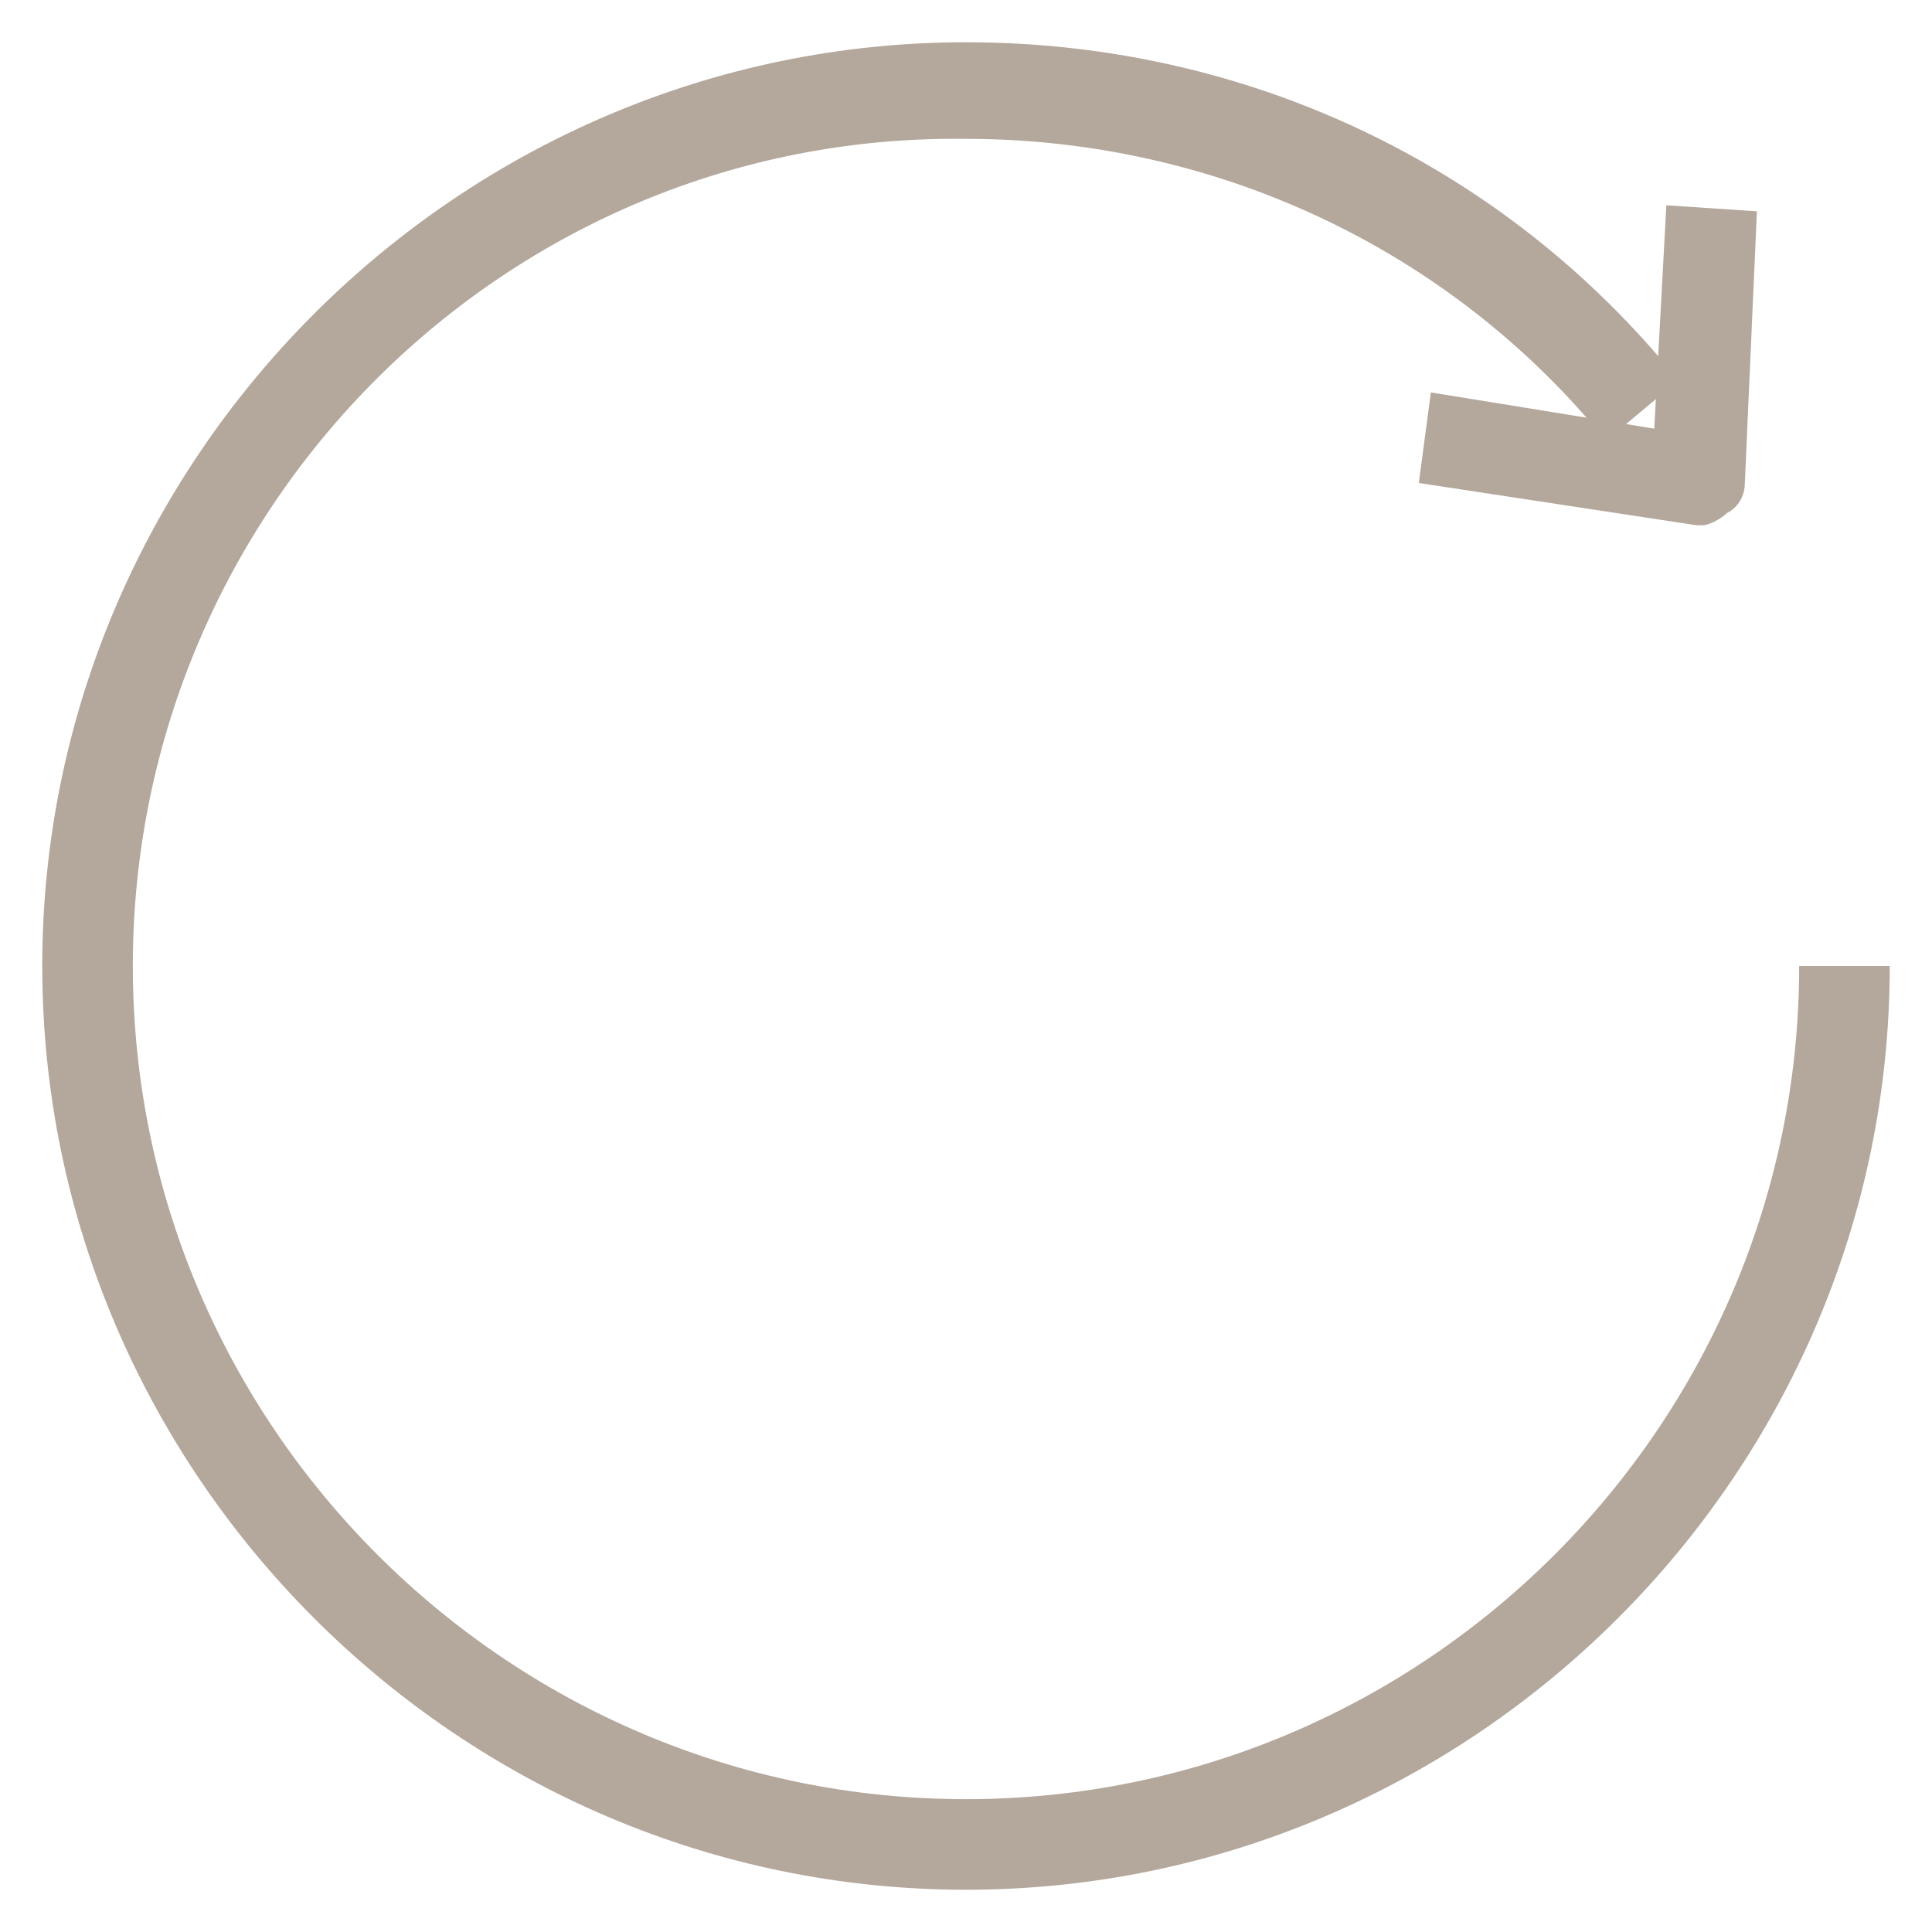 <?xml version="1.0" encoding="utf-8"?>
<!-- Generator: Adobe Illustrator 18.0.0, SVG Export Plug-In . SVG Version: 6.00 Build 0)  -->
<!DOCTYPE svg PUBLIC "-//W3C//DTD SVG 1.1//EN" "http://www.w3.org/Graphics/SVG/1.1/DTD/svg11.dtd">
<svg version="1.1" id="Layer_1" xmlns="http://www.w3.org/2000/svg" xmlns:xlink="http://www.w3.org/1999/xlink" x="0px" y="0px"
	 viewBox="0 0 32 32" enable-background="new 0 0 32 32" xml:space="preserve">
<g>
	<g>
		<path fill="#B4A79C" d="M16,31.3C7.6,31.3,0.7,24.4,0.7,16C0.7,7.6,7.6,0.7,16,0.7c4.6,0,8.9,2,11.8,5.6l-1.2,1
			c-2.6-3.2-6.5-5-10.6-5C8.4,2.2,2.2,8.4,2.2,16S8.4,29.8,16,29.8c7.6,0,13.8-6.2,13.8-13.8h1.5C31.3,24.4,24.4,31.3,16,31.3z"/>
	</g>
	<g>
		<path fill="#B4A79C" d="M28.2,8.7c0,0-0.1,0-0.1,0l-4.6-0.7l0.2-1.5l3.7,0.6l0.2-3.7l1.5,0.1L28.9,8c0,0.2-0.1,0.4-0.3,0.5
			C28.5,8.6,28.3,8.7,28.2,8.7z"/>
	</g>
</g>
</svg>
